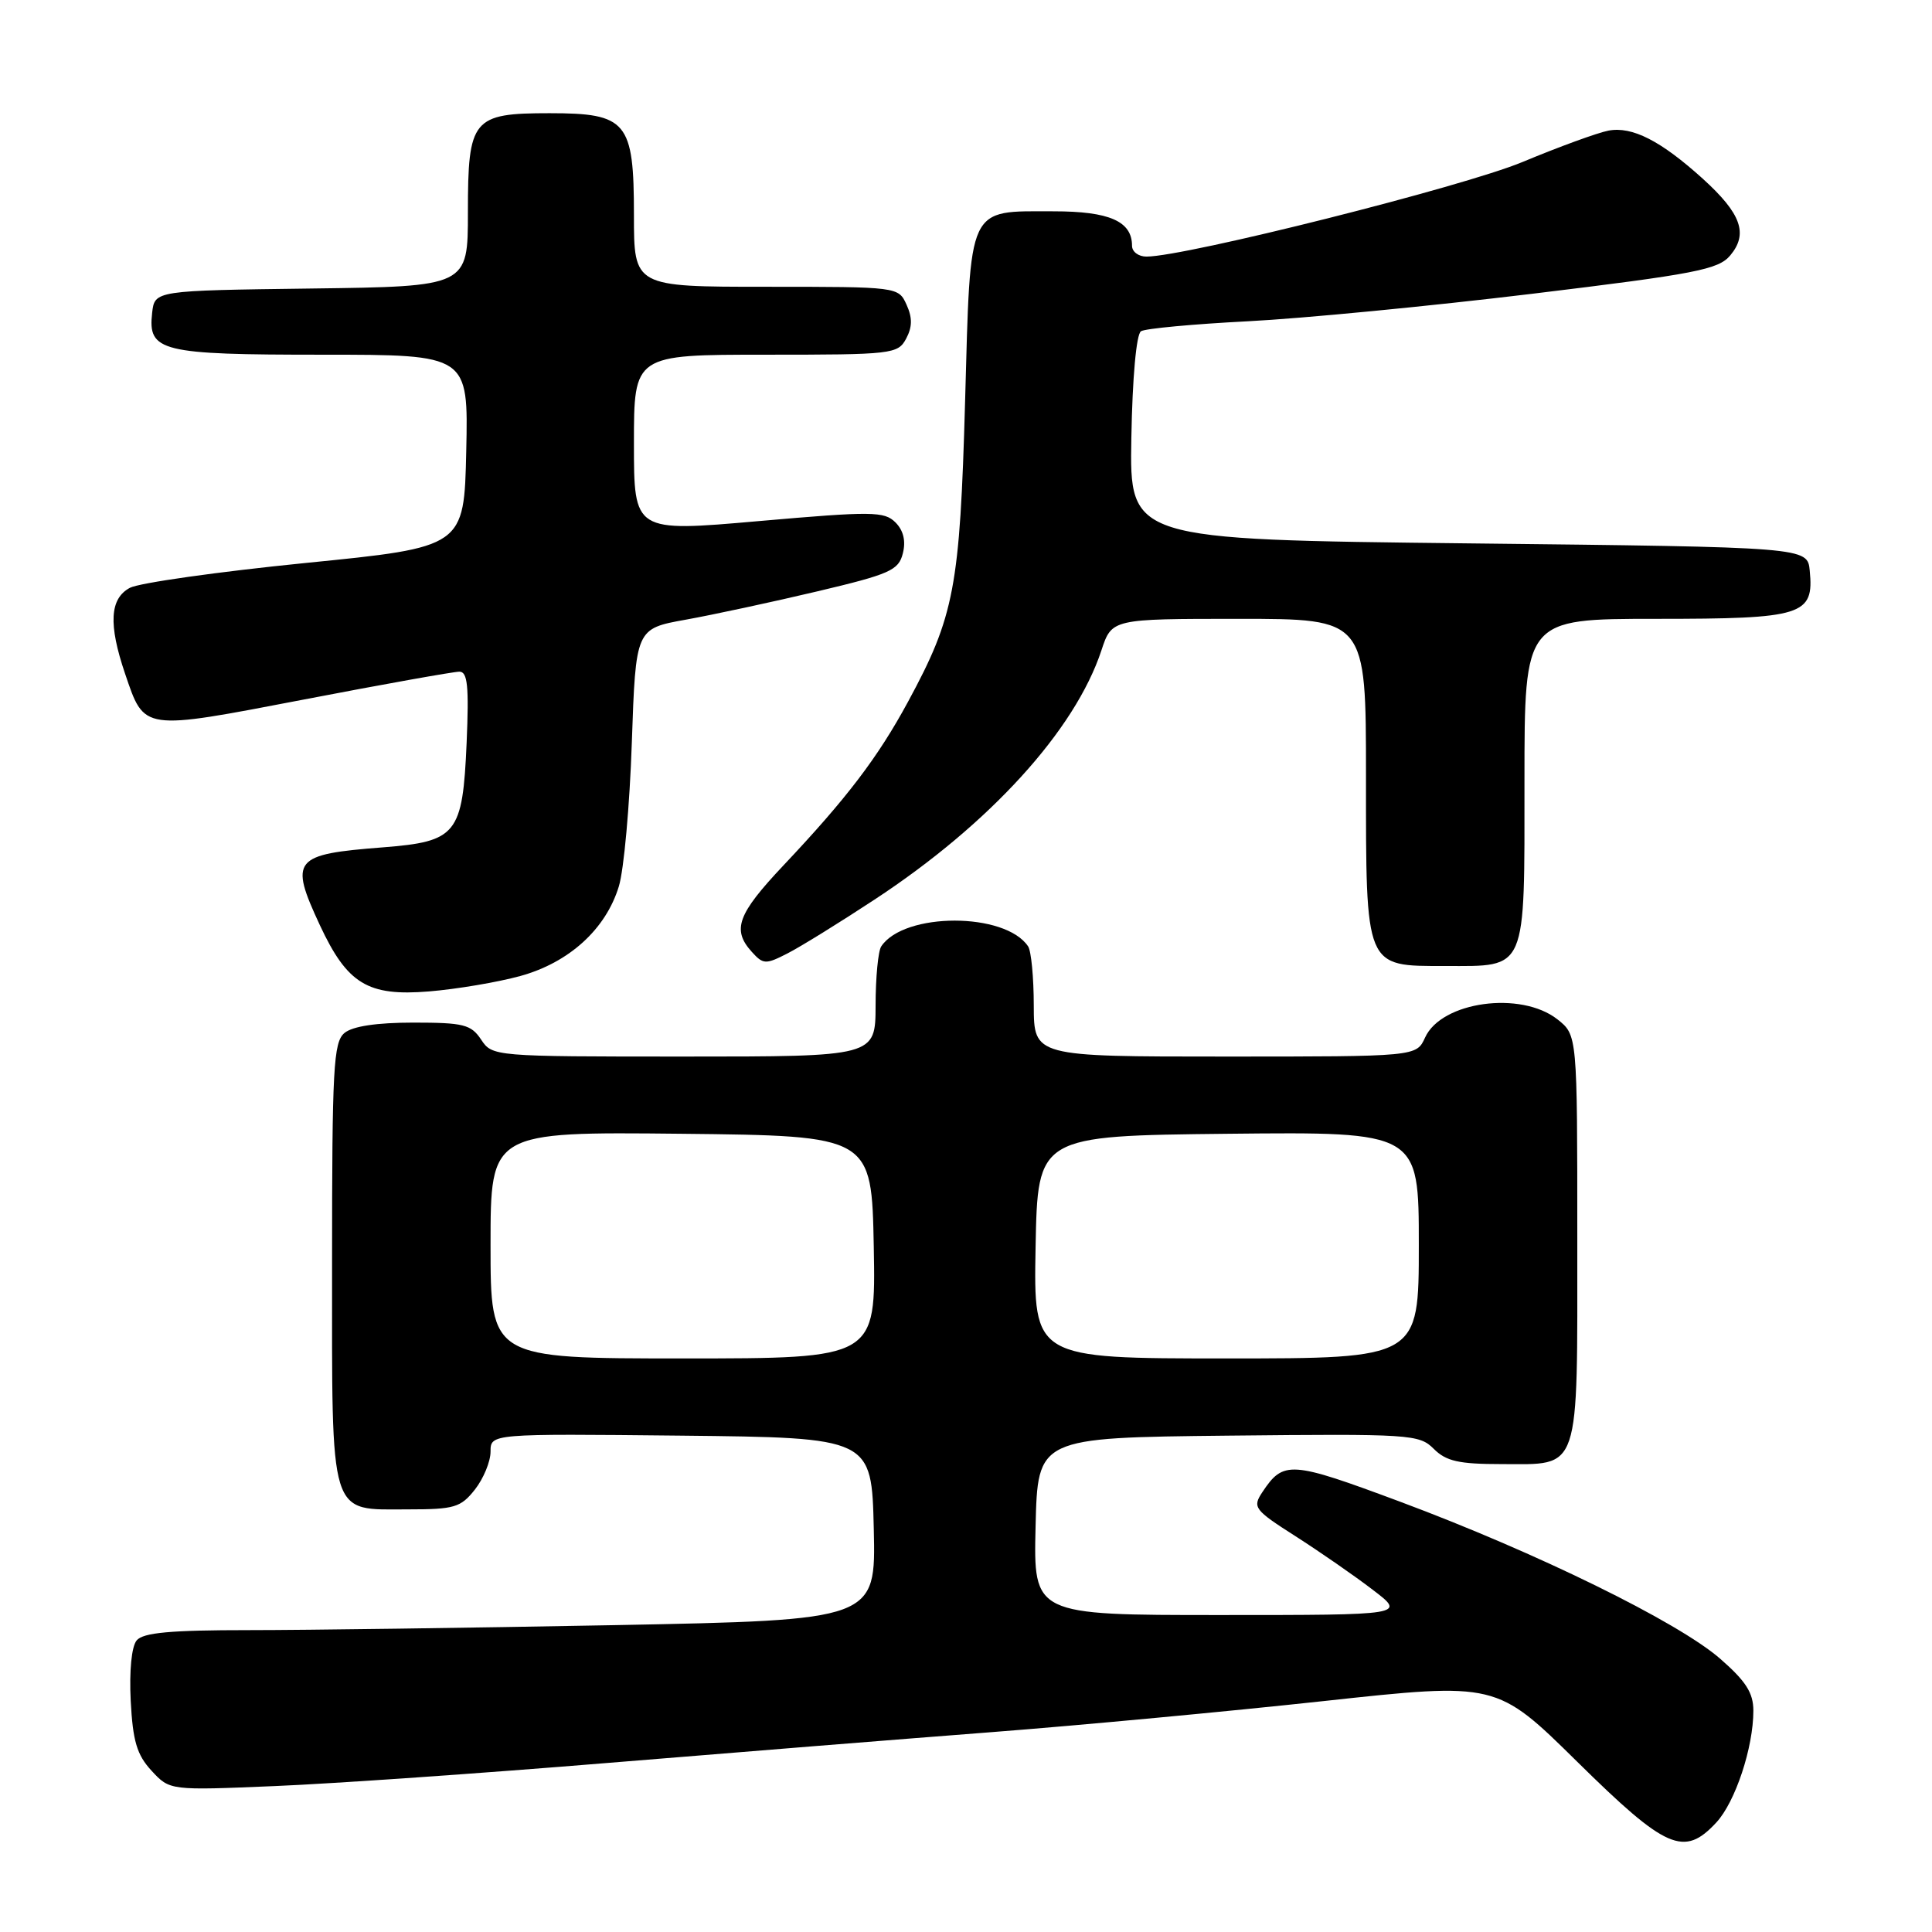 <?xml version="1.0" encoding="UTF-8" standalone="no"?>
<!DOCTYPE svg PUBLIC "-//W3C//DTD SVG 1.1//EN" "http://www.w3.org/Graphics/SVG/1.1/DTD/svg11.dtd" >
<svg xmlns="http://www.w3.org/2000/svg" xmlns:xlink="http://www.w3.org/1999/xlink" version="1.1" viewBox="0 0 256 256">
 <g >
 <path fill="currentColor"
d=" M 227.42 241.49 C 229.94 238.77 232.33 231.56 232.33 226.68 C 232.33 224.31 231.34 222.76 227.92 219.78 C 222.33 214.91 203.59 205.72 185.54 198.99 C 170.99 193.57 170.07 193.50 167.26 197.73 C 165.94 199.73 166.18 200.06 171.68 203.57 C 174.88 205.62 179.48 208.80 181.89 210.65 C 186.29 214.00 186.29 214.00 161.61 214.00 C 136.94 214.00 136.94 214.00 137.22 202.25 C 137.50 190.50 137.50 190.50 162.73 190.23 C 186.89 189.98 188.05 190.05 189.98 191.98 C 191.62 193.62 193.31 194.00 198.93 194.00 C 209.52 194.00 209.00 195.55 209.00 164.00 C 209.00 137.15 209.00 137.15 206.37 135.07 C 201.52 131.26 191.00 132.70 188.83 137.48 C 187.68 140.00 187.68 140.00 162.34 140.00 C 137.00 140.00 137.00 140.00 136.98 133.25 C 136.98 129.54 136.64 126.00 136.23 125.40 C 133.20 120.85 119.80 120.85 116.77 125.40 C 116.36 126.00 116.02 129.54 116.02 133.25 C 116.00 140.00 116.00 140.00 90.62 140.00 C 65.41 140.00 65.23 139.98 63.75 137.75 C 62.42 135.75 61.42 135.50 54.78 135.50 C 49.92 135.50 46.73 135.98 45.65 136.87 C 44.18 138.09 44.00 141.49 44.00 167.29 C 44.00 201.60 43.51 200.00 54.08 200.00 C 60.21 200.00 61.05 199.75 62.93 197.37 C 64.07 195.92 65.00 193.66 65.00 192.35 C 65.00 189.97 65.00 189.97 90.25 190.23 C 115.50 190.50 115.50 190.50 115.78 202.59 C 116.06 214.67 116.06 214.67 81.37 215.34 C 62.29 215.70 40.50 216.00 32.96 216.00 C 22.59 216.00 18.97 216.33 18.11 217.36 C 17.43 218.18 17.12 221.39 17.32 225.37 C 17.60 230.72 18.14 232.53 20.08 234.63 C 22.50 237.25 22.50 237.25 36.50 236.66 C 44.20 236.34 64.00 234.96 80.50 233.60 C 97.00 232.24 119.95 230.40 131.50 229.51 C 143.05 228.62 162.80 226.77 175.40 225.40 C 198.30 222.91 198.30 222.91 209.00 233.45 C 220.79 245.07 223.15 246.10 227.42 241.49 Z  M 68.93 129.33 C 75.40 127.55 80.27 123.13 82.00 117.45 C 82.67 115.28 83.44 106.71 83.72 98.40 C 84.24 83.30 84.24 83.30 90.87 82.11 C 94.52 81.45 102.34 79.77 108.25 78.37 C 117.93 76.08 119.07 75.57 119.63 73.33 C 120.05 71.68 119.71 70.28 118.65 69.22 C 117.17 67.75 115.59 67.73 100.52 69.05 C 84.00 70.50 84.00 70.50 84.00 58.75 C 84.00 47.00 84.00 47.00 101.46 47.00 C 118.25 47.00 118.97 46.92 120.07 44.87 C 120.89 43.33 120.91 42.10 120.12 40.37 C 119.05 38.01 118.99 38.00 101.52 38.00 C 84.00 38.00 84.00 38.00 84.00 28.50 C 84.00 16.11 83.09 15.00 72.83 15.00 C 62.60 15.00 62.00 15.73 62.00 28.13 C 62.00 37.96 62.00 37.96 41.25 38.23 C 20.50 38.50 20.50 38.50 20.16 41.45 C 19.58 46.58 21.27 47.00 42.72 47.00 C 62.06 47.00 62.06 47.00 61.78 59.75 C 61.50 72.50 61.50 72.50 40.46 74.60 C 28.89 75.76 18.43 77.24 17.21 77.89 C 14.54 79.32 14.35 82.72 16.57 89.26 C 19.17 96.89 18.71 96.82 40.32 92.68 C 50.87 90.65 60.12 89.00 60.87 89.00 C 61.96 89.00 62.15 90.92 61.83 98.44 C 61.30 110.57 60.54 111.51 50.72 112.28 C 38.85 113.20 38.32 113.85 42.38 122.58 C 46.02 130.38 48.72 132.03 56.83 131.37 C 60.50 131.07 65.94 130.15 68.93 129.33 Z  M 115.85 119.22 C 131.15 109.18 142.44 96.77 145.94 86.19 C 147.32 82.00 147.32 82.00 164.16 82.00 C 181.00 82.00 181.00 82.00 181.00 102.78 C 181.00 128.45 180.81 128.00 191.49 128.00 C 202.41 128.00 202.00 128.96 202.00 103.43 C 202.00 82.00 202.00 82.00 219.43 82.00 C 238.92 82.00 240.38 81.54 239.80 75.62 C 239.50 72.50 239.50 72.50 194.59 72.00 C 149.67 71.50 149.67 71.50 149.91 58.01 C 150.05 50.04 150.57 44.26 151.19 43.89 C 151.76 43.53 158.14 42.94 165.36 42.57 C 172.59 42.20 189.53 40.56 203.00 38.93 C 224.70 36.30 227.70 35.72 229.27 33.84 C 231.67 30.97 230.72 28.31 225.67 23.72 C 220.07 18.65 216.27 16.71 213.12 17.31 C 211.68 17.59 206.55 19.46 201.73 21.47 C 193.88 24.74 157.07 34.00 151.91 34.00 C 150.86 34.00 150.00 33.36 150.00 32.57 C 150.00 29.32 147.01 28.00 139.62 28.00 C 128.10 28.00 128.61 26.91 127.88 53.17 C 127.19 77.84 126.46 81.65 120.31 93.00 C 116.32 100.37 112.21 105.77 103.82 114.66 C 97.71 121.14 96.96 123.19 99.62 126.13 C 101.13 127.80 101.45 127.82 104.37 126.32 C 106.09 125.44 111.26 122.24 115.85 119.22 Z  M 65.00 164.98 C 65.00 149.97 65.00 149.97 90.25 150.23 C 115.50 150.50 115.50 150.50 115.78 165.25 C 116.05 180.00 116.05 180.00 90.53 180.00 C 65.00 180.00 65.00 180.00 65.00 164.98 Z  M 137.22 165.25 C 137.50 150.50 137.50 150.50 162.75 150.23 C 188.00 149.97 188.00 149.97 188.00 164.98 C 188.00 180.00 188.00 180.00 162.47 180.00 C 136.95 180.00 136.95 180.00 137.22 165.25 Z "/>
</g>
</svg>